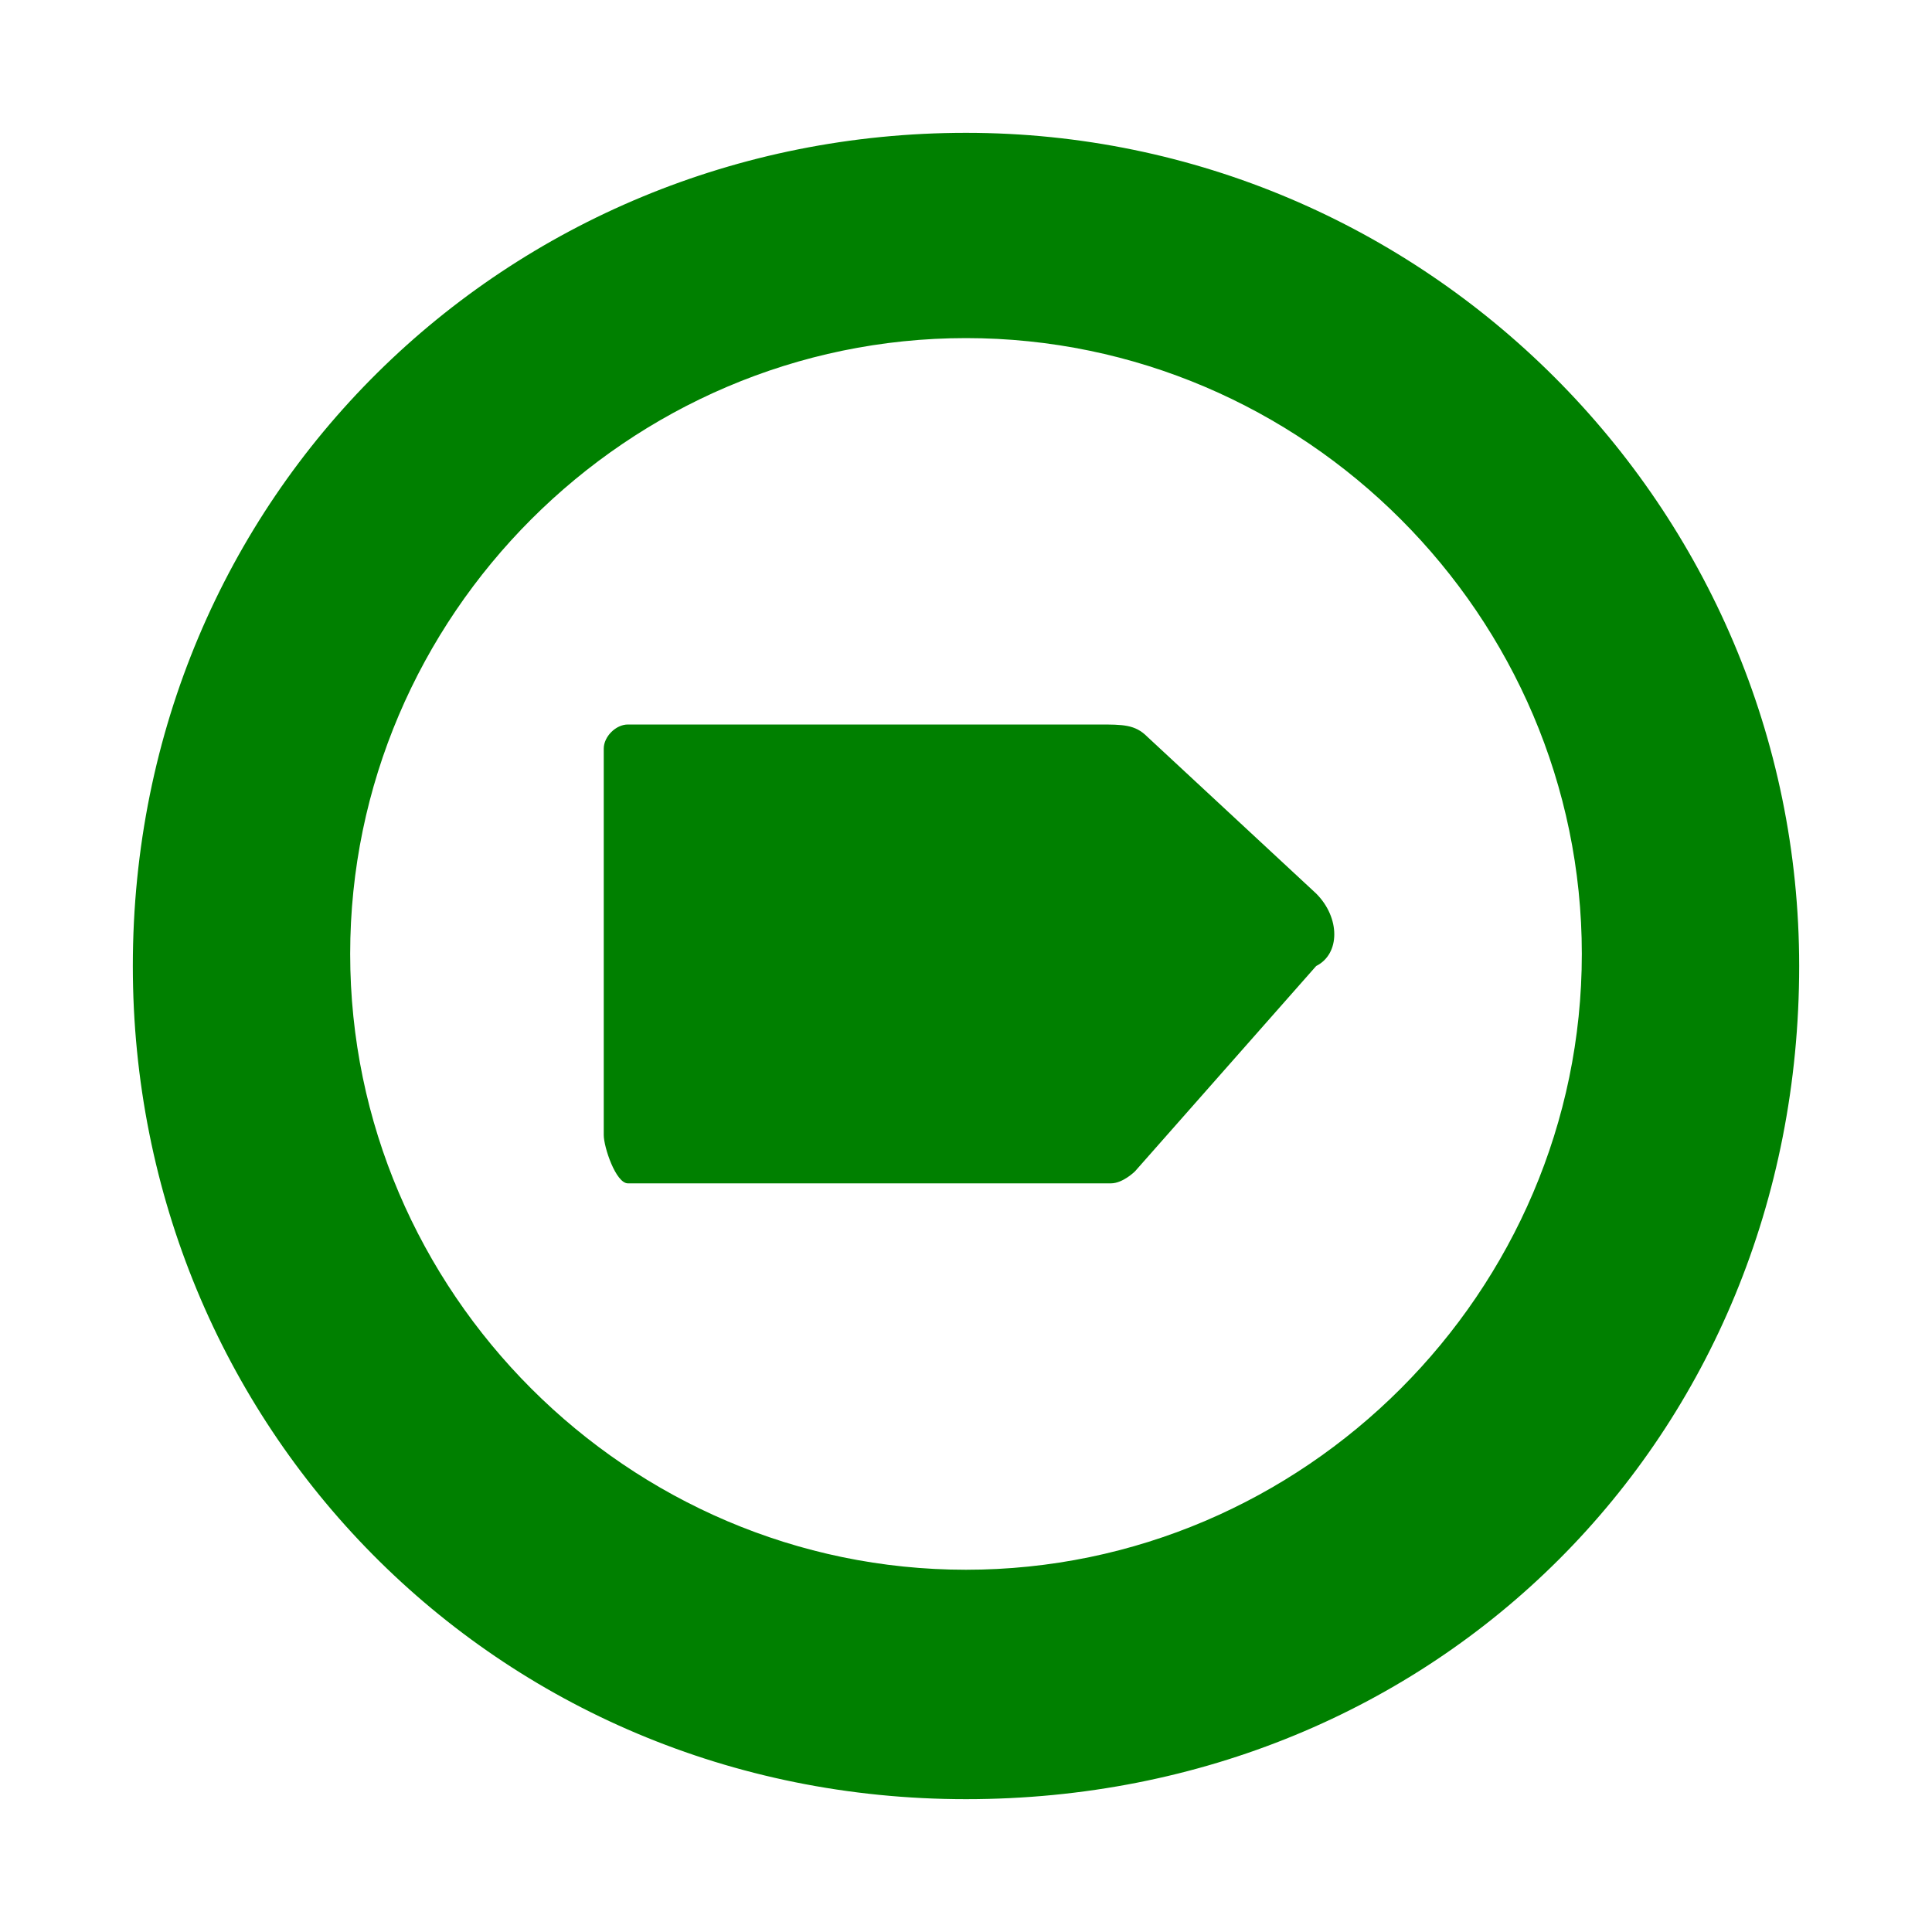 <!-- This Source Code Form is subject to the terms of the Mozilla Public
   - License, v. 2.0. If a copy of the MPL was not distributed with this
   - file, You can obtain one at http://mozilla.org/MPL/2.0/. -->
<svg height="16" width="16" xmlns="http://www.w3.org/2000/svg" viewBox="0 0 16 16" fill="green">
    <path d="M10.9 7.4L9.5 6.1C9.4 6 9.3 6 9.1 6H5.2c-.1 0-.2.1-.2.2v3.2c0 .1.1.4.2.4h4c.1 0 .2-.1.2-.1L10.9 8c.2-.1.2-.4 0-.6z"/>
    <path d="M8 1.1c-3.8 0-6.9 3-6.9 6.9 0 3.8 3 6.9 6.9 6.9s6.9-3 6.9-6.9c0-3.8-3.1-6.9-6.9-6.9zM8 13c-2.8 0-5.1-2.3-5.1-5.1S5.2 2.8 8 2.8s5.1 2.3 5.1 5.1S10.8 13 8 13z"/>
</svg>